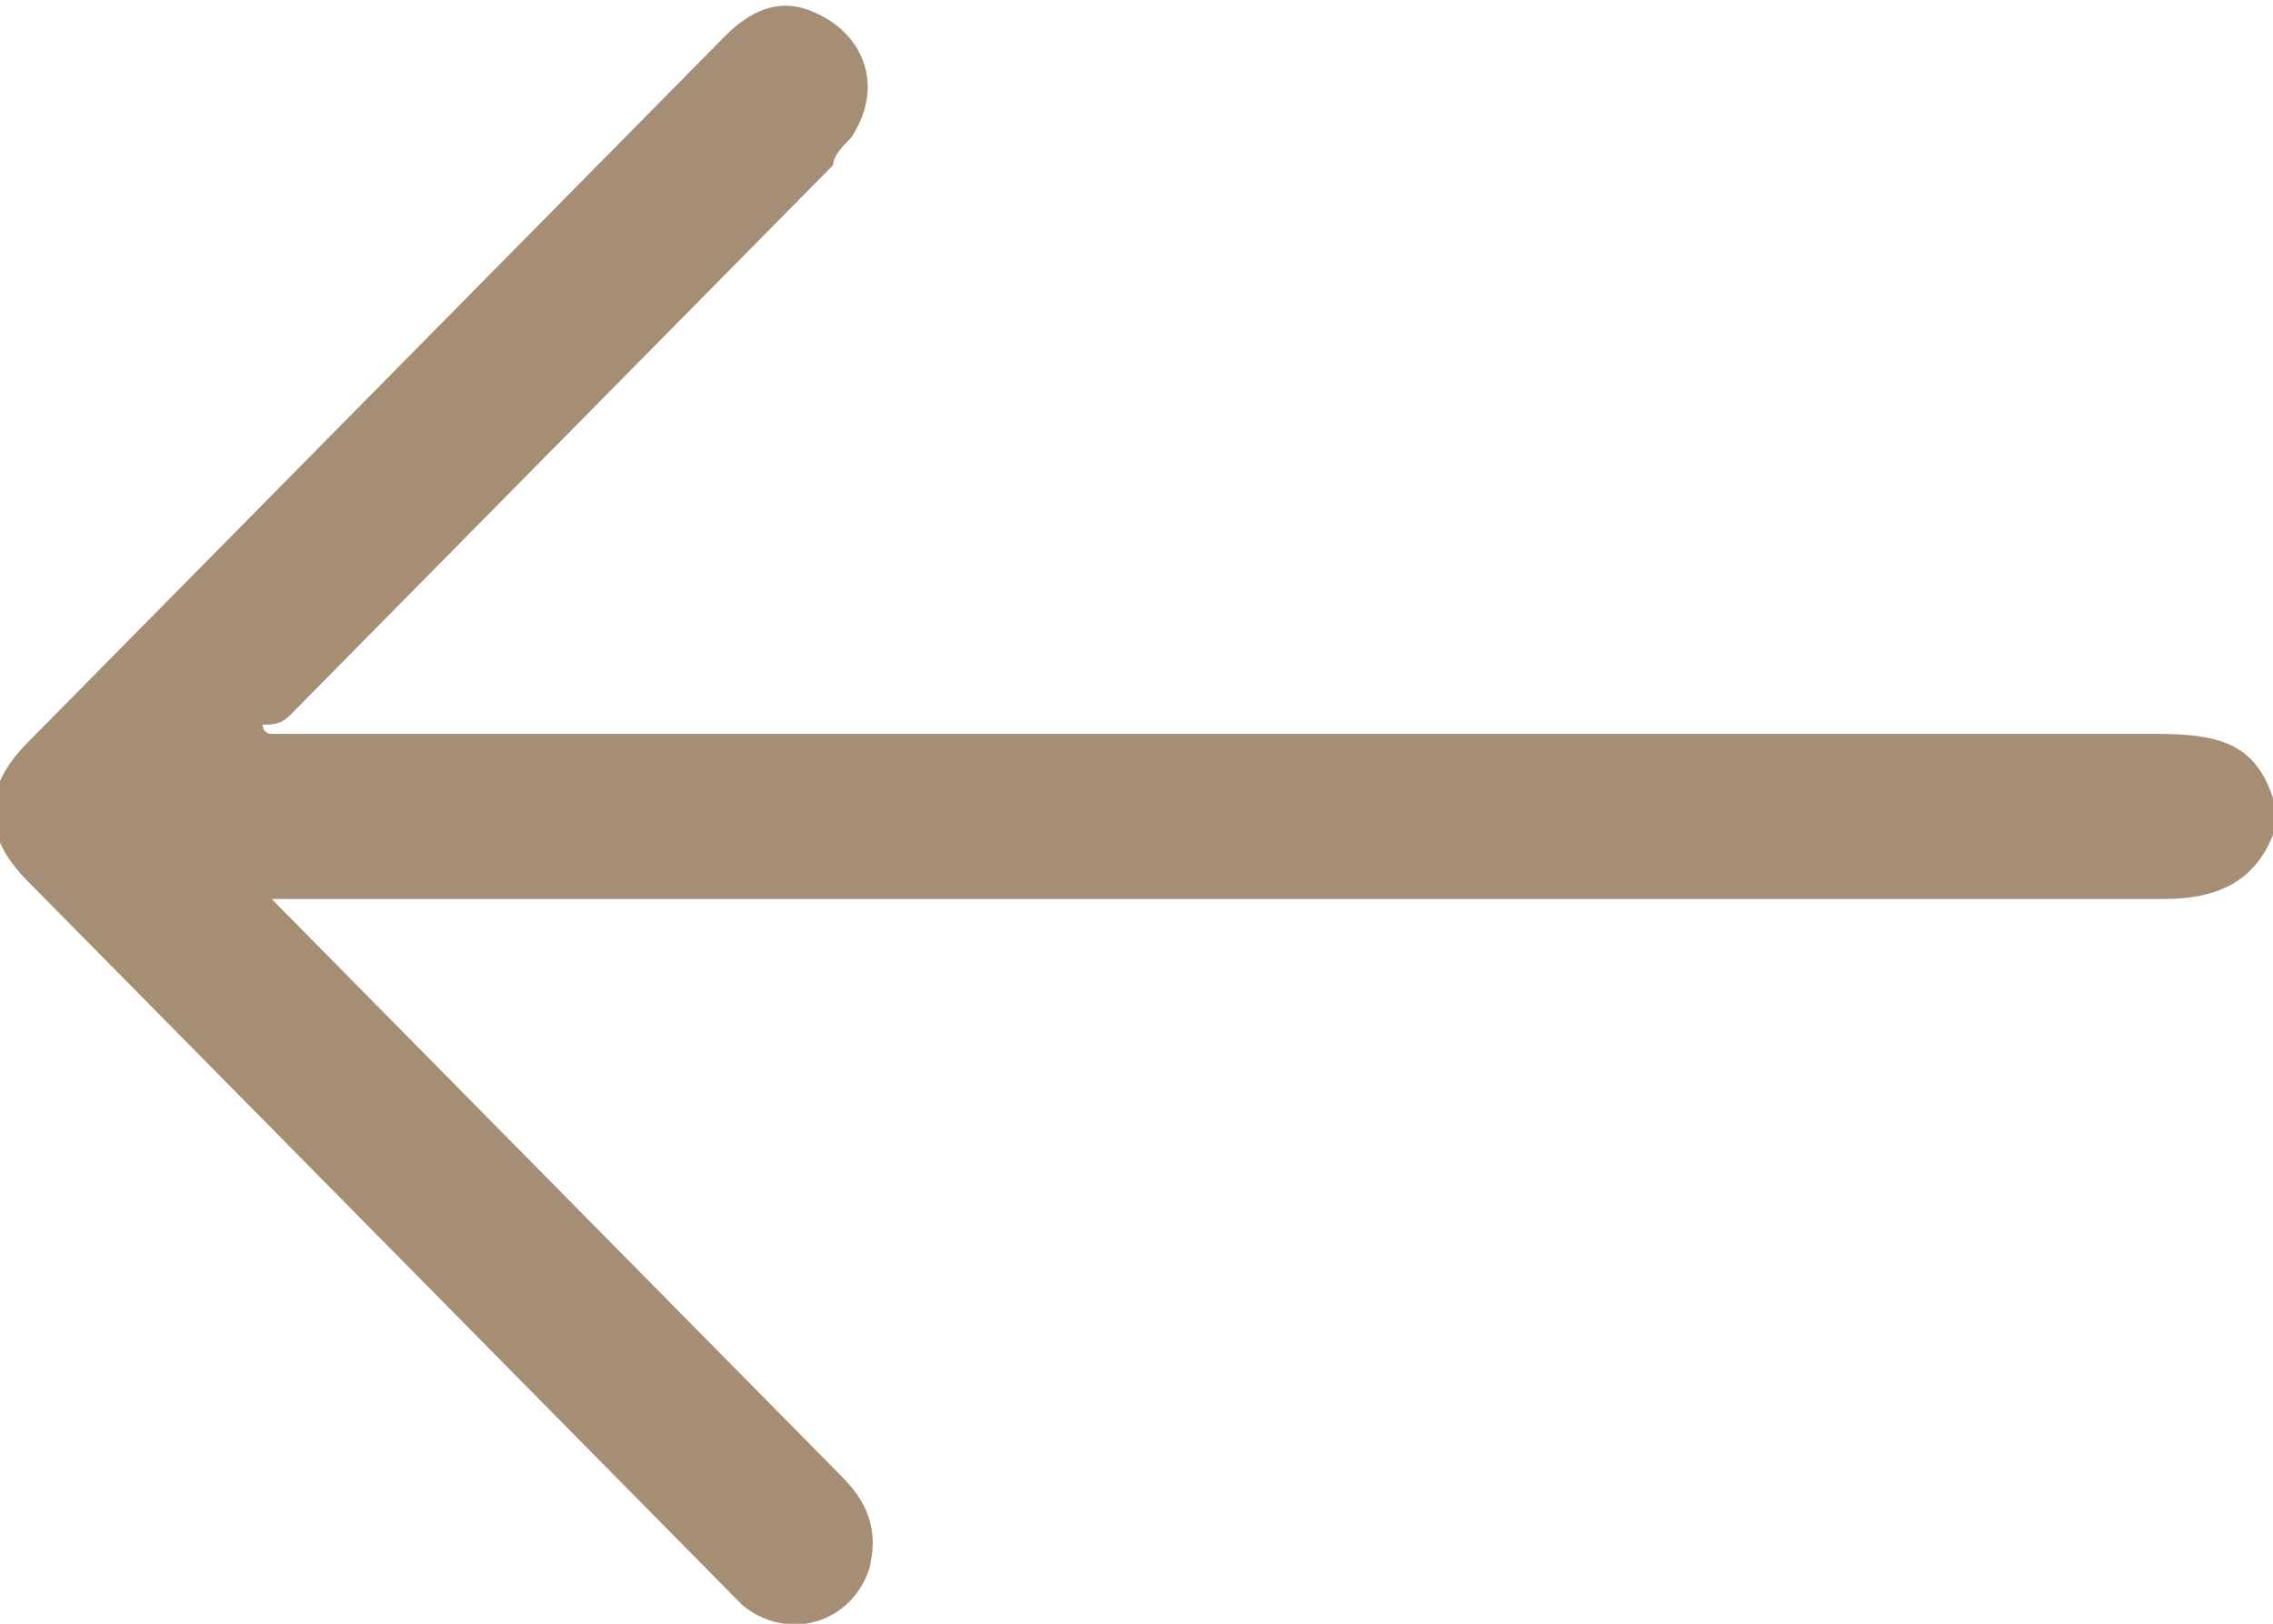 <svg width="56" height="40" viewBox="0 0 56 40" fill="none" xmlns="http://www.w3.org/2000/svg">
<path d="M56 20.564C55.554 21.694 54.661 22.146 53.323 22.146C38.151 22.146 22.757 22.146 7.586 22.146C7.363 22.146 7.139 22.146 6.693 22.146C6.916 22.372 7.139 22.598 7.139 22.598C11.602 27.118 16.287 31.863 20.749 36.383C21.418 37.061 21.641 37.739 21.418 38.643C20.972 39.999 19.41 40.451 18.295 39.547C18.072 39.321 18.072 39.321 17.849 39.095C12.048 33.219 6.47 27.57 0.669 21.694C-0.446 20.564 -0.446 19.434 0.669 18.304C6.47 12.428 12.048 6.779 17.849 0.903C18.518 0.225 19.187 -0.001 19.857 0.225C21.195 0.677 21.864 2.033 20.972 3.389C20.749 3.615 20.526 3.841 20.526 4.067C16.064 8.587 11.602 13.106 7.139 17.626C6.916 17.852 6.693 17.852 6.47 17.852C6.47 17.852 6.47 18.078 6.693 18.078C6.916 18.078 7.139 18.078 7.363 18.078C22.534 18.078 37.928 18.078 53.1 18.078C54.661 18.078 55.554 18.304 56 19.66C56 19.886 56 20.112 56 20.564Z" fill="#A68E74"/>
</svg>
